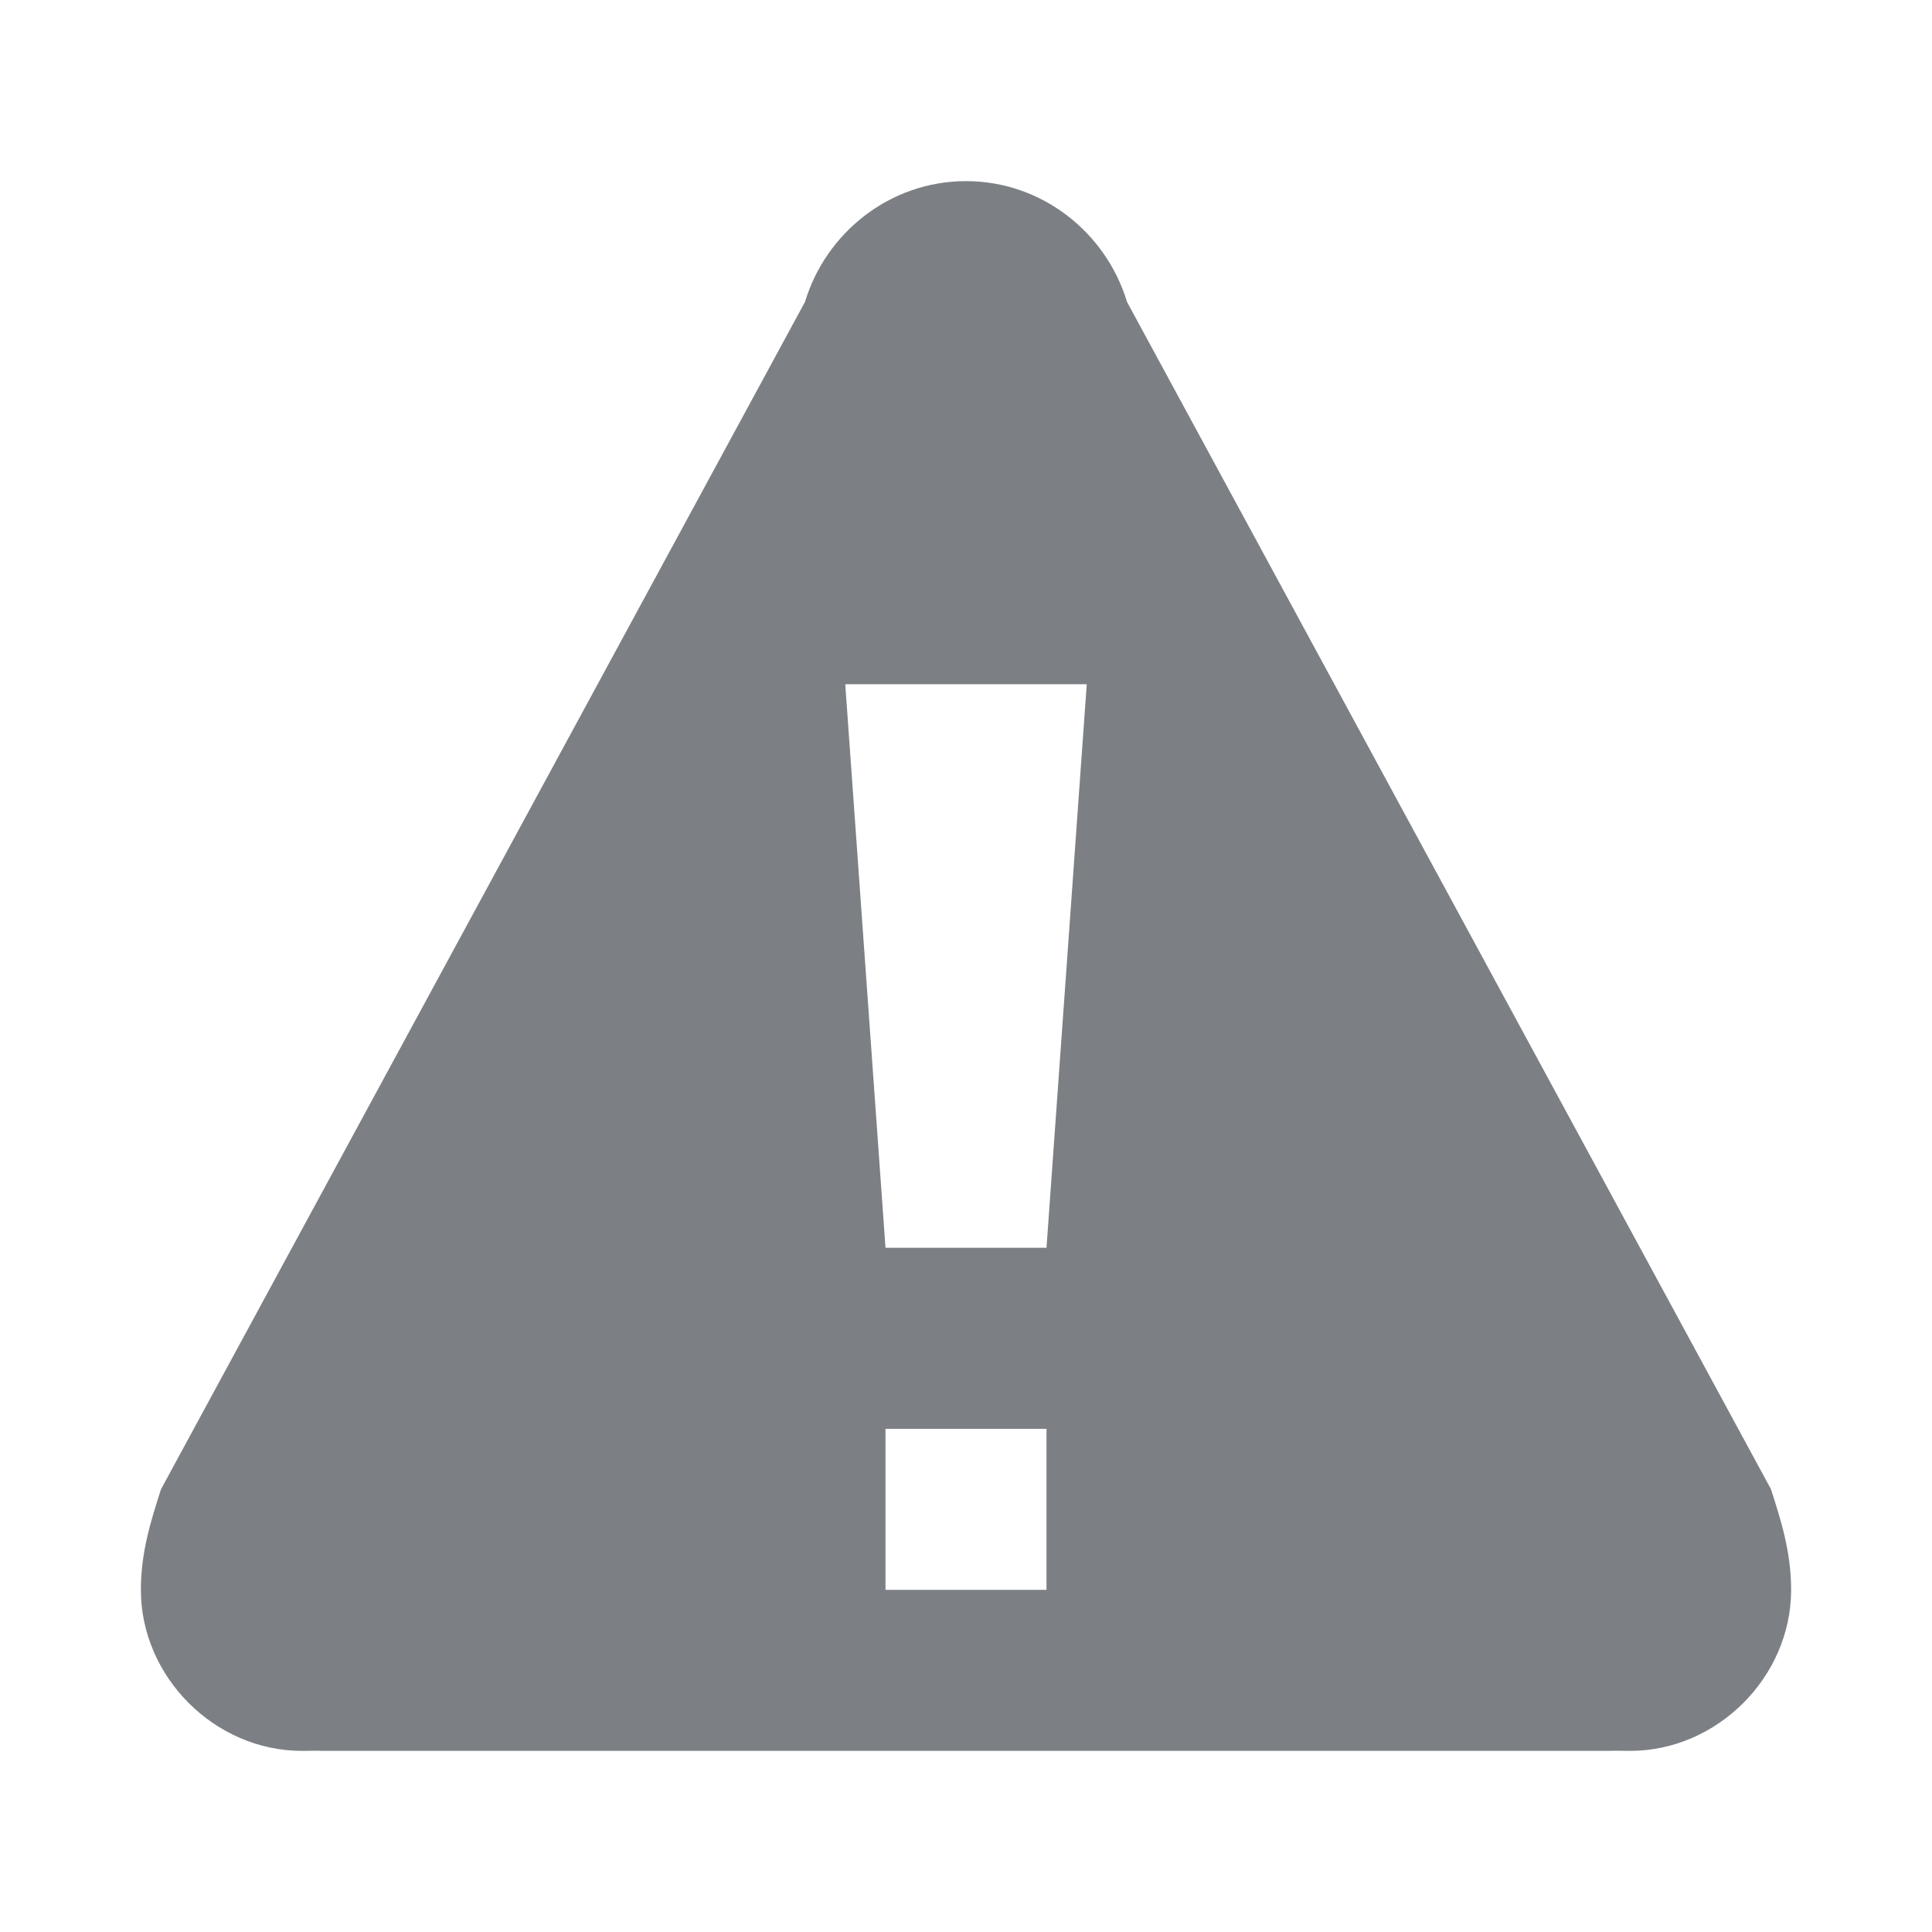<?xml version="1.0" encoding="UTF-8" standalone="no"?>
<svg width="96px" height="96px" viewBox="0 0 96 96" version="1.1" xmlns="http://www.w3.org/2000/svg" xmlns:xlink="http://www.w3.org/1999/xlink">
    <!-- Generator: Sketch 39.1 (31720) - http://www.bohemiancoding.com/sketch -->
    <title>Complain</title>
    <desc>Created with Sketch.</desc>
    <defs></defs>
    <g id="Buttonsheet" stroke="none" stroke-width="1" fill="none" fill-rule="evenodd">
        <g id="Complain" fill="#7C8085">
            <path d="M88,74 L88,74 L56,15 L56,15 C54.97,11.578 51.79,9 48,9 C44.21,9 41.03,11.578 40,15 L40,15 L8,74 L8,74 C7.507,75.544 7,77.107 7,79 C7,83.324 10.671,87 15,87 C15.498,87 15.791,86.982 16,87 L16,87 L48,87 L48,79 L44,79 L44,71 L48,71 L48,62 L44,62 L42,34 L48,34 L48,25 L48,25 L48,25 L48,34 L54,34 L52,62 L48,62 L48,71 L52,71 L52,79 L48,79 L48,87 L80,87 L80,87 C80.208,86.982 80.502,87 81,87 C85.329,87 89,83.324 89,79 C89,77.107 88.493,75.544 88,74" id="Fill-1"></path>
        </g>
    </g>
</svg>